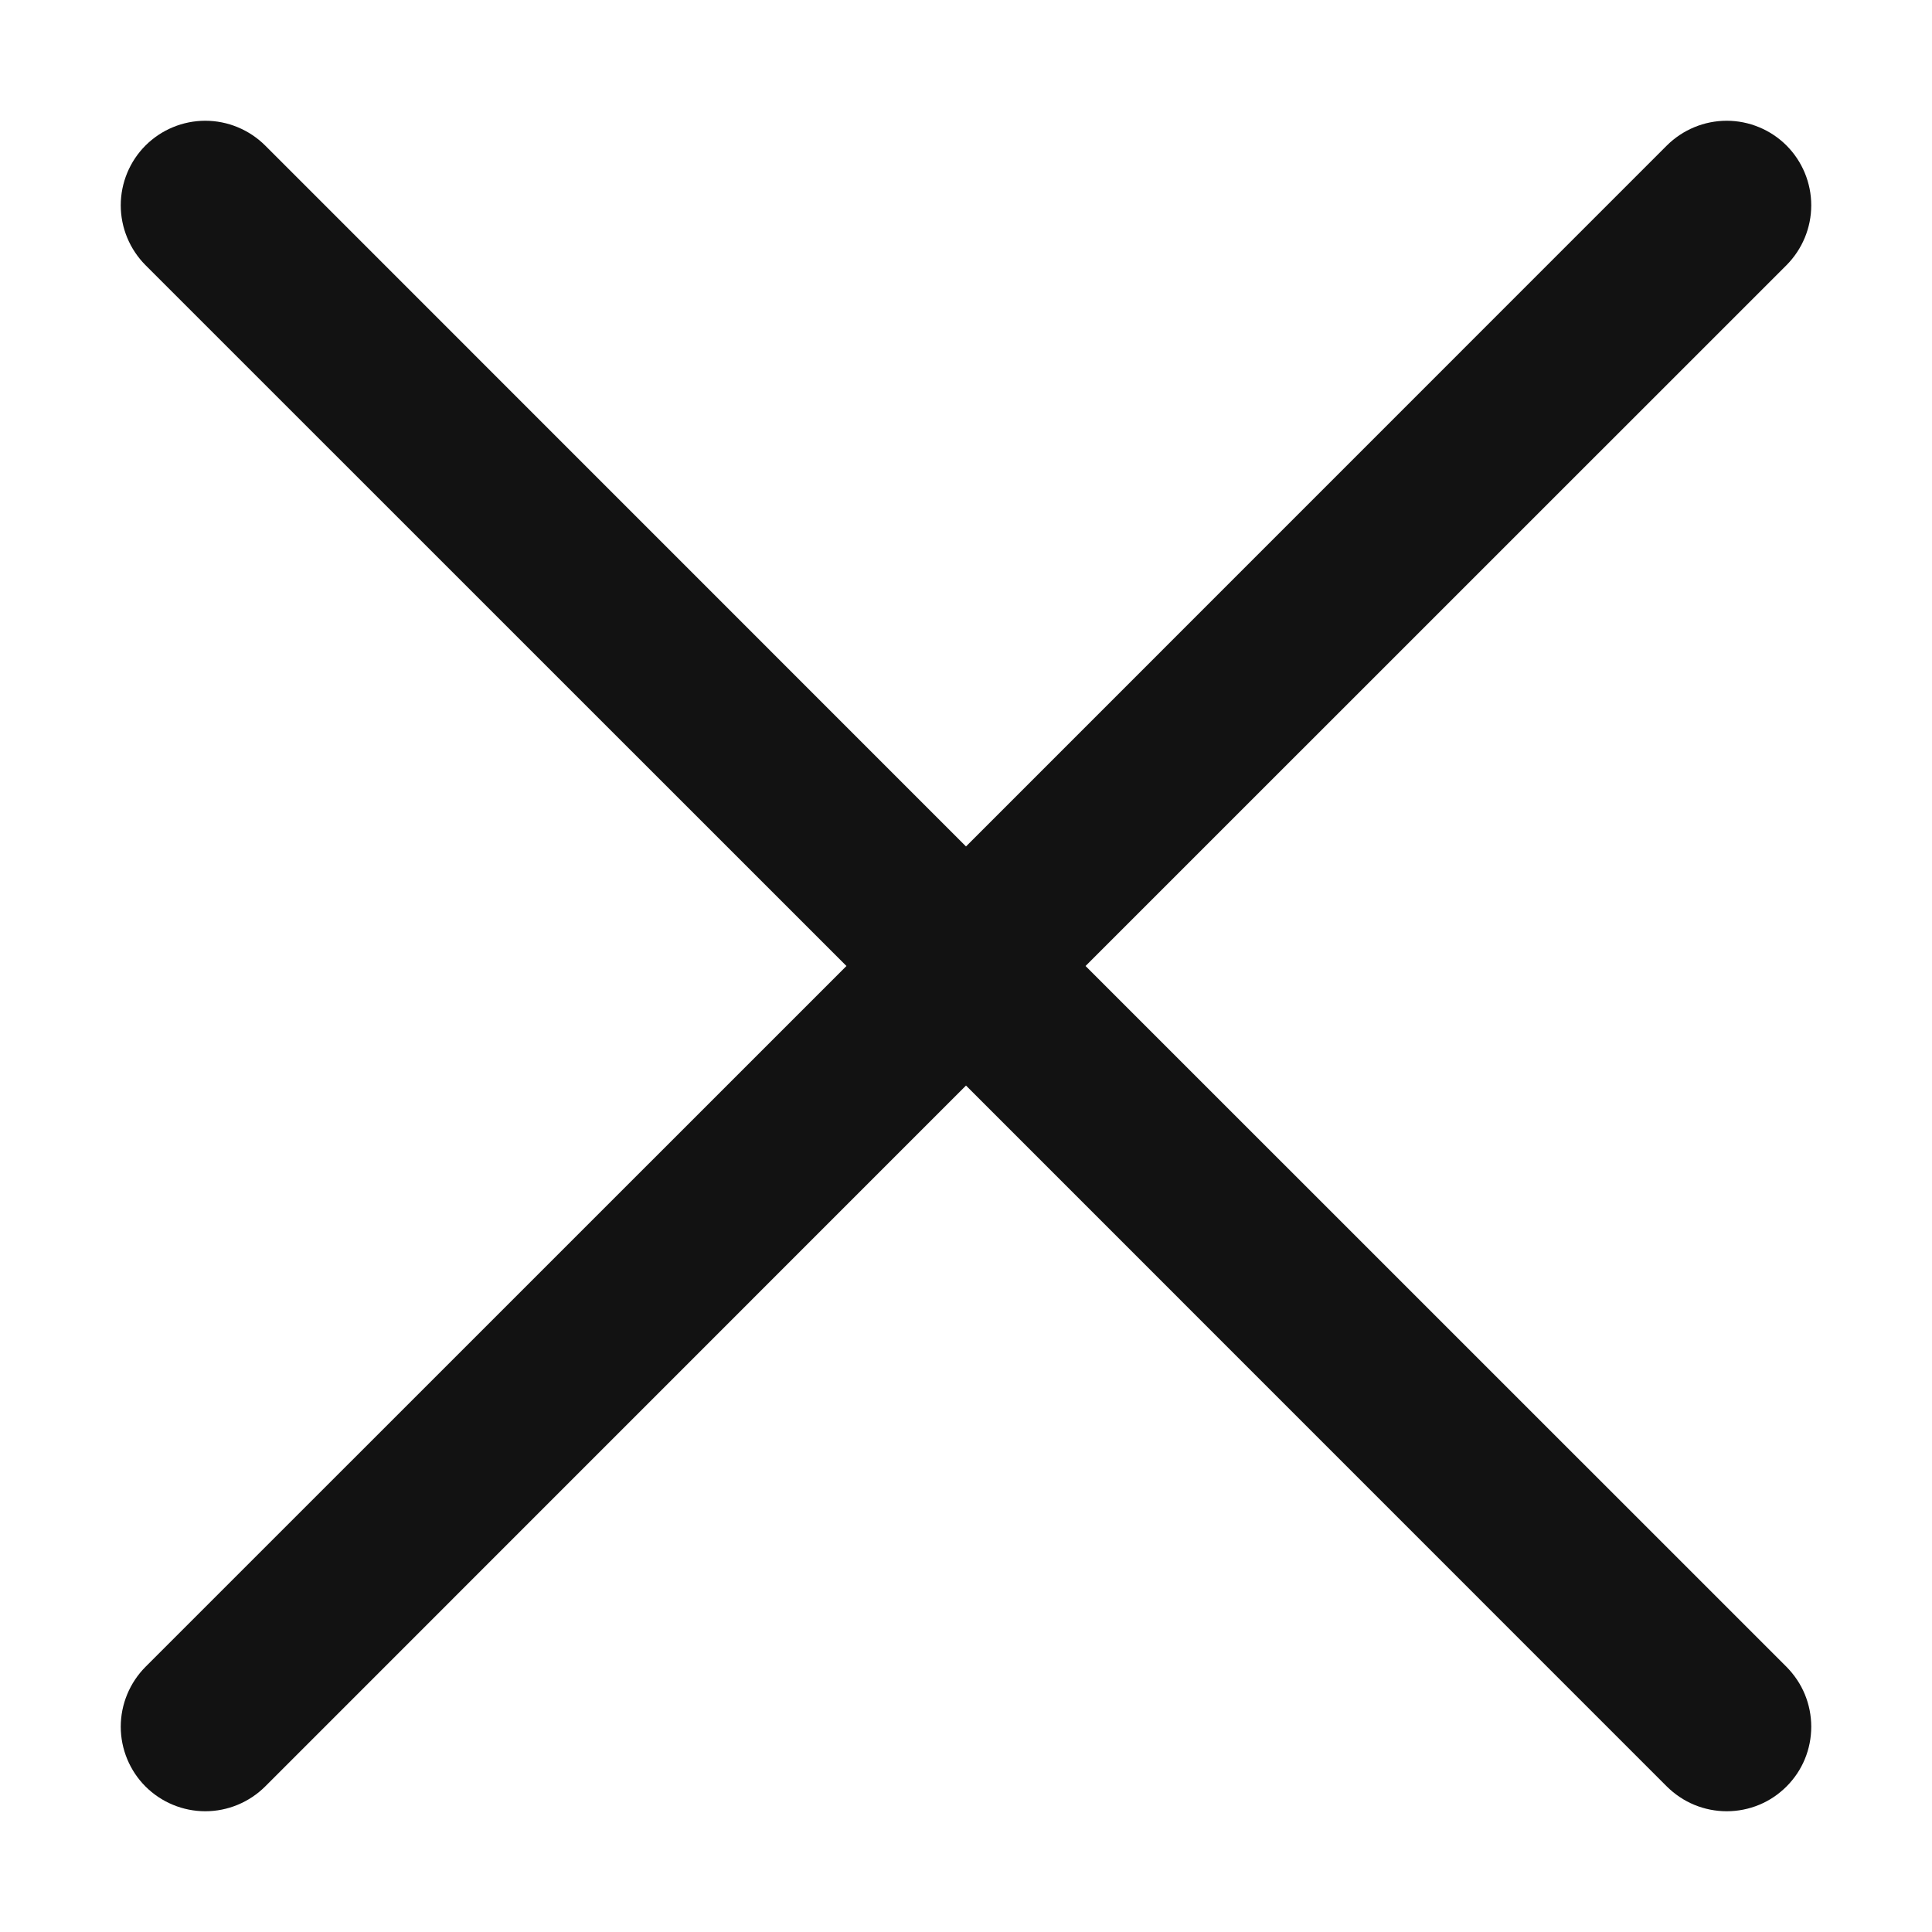 <svg width="16" height="16" viewBox="0 0 16 16" fill="none" xmlns="http://www.w3.org/2000/svg">
<path d="M14.795 13.804C14.86 13.87 14.912 13.947 14.947 14.032C14.982 14.117 15 14.208 15 14.3C15 14.392 14.982 14.483 14.947 14.568C14.912 14.653 14.86 14.73 14.795 14.795C14.73 14.86 14.653 14.912 14.568 14.947C14.483 14.982 14.392 15 14.3 15C14.208 15 14.117 14.982 14.032 14.947C13.947 14.912 13.87 14.86 13.804 14.795L8 8.99L2.196 14.795C2.064 14.926 1.886 15 1.7 15C1.515 15 1.336 14.926 1.205 14.795C1.074 14.664 1 14.485 1 14.3C1 14.114 1.074 13.936 1.205 13.804L7.01 8L1.205 2.196C1.074 2.064 1 1.886 1 1.7C1 1.515 1.074 1.336 1.205 1.205C1.336 1.074 1.515 1 1.7 1C1.886 1 2.064 1.074 2.196 1.205L8 7.01L13.804 1.205C13.936 1.074 14.114 1 14.3 1C14.485 1 14.664 1.074 14.795 1.205C14.926 1.336 15 1.515 15 1.7C15 1.886 14.926 2.064 14.795 2.196L8.99 8L14.795 13.804Z" fill="#121212"/>
</svg>

